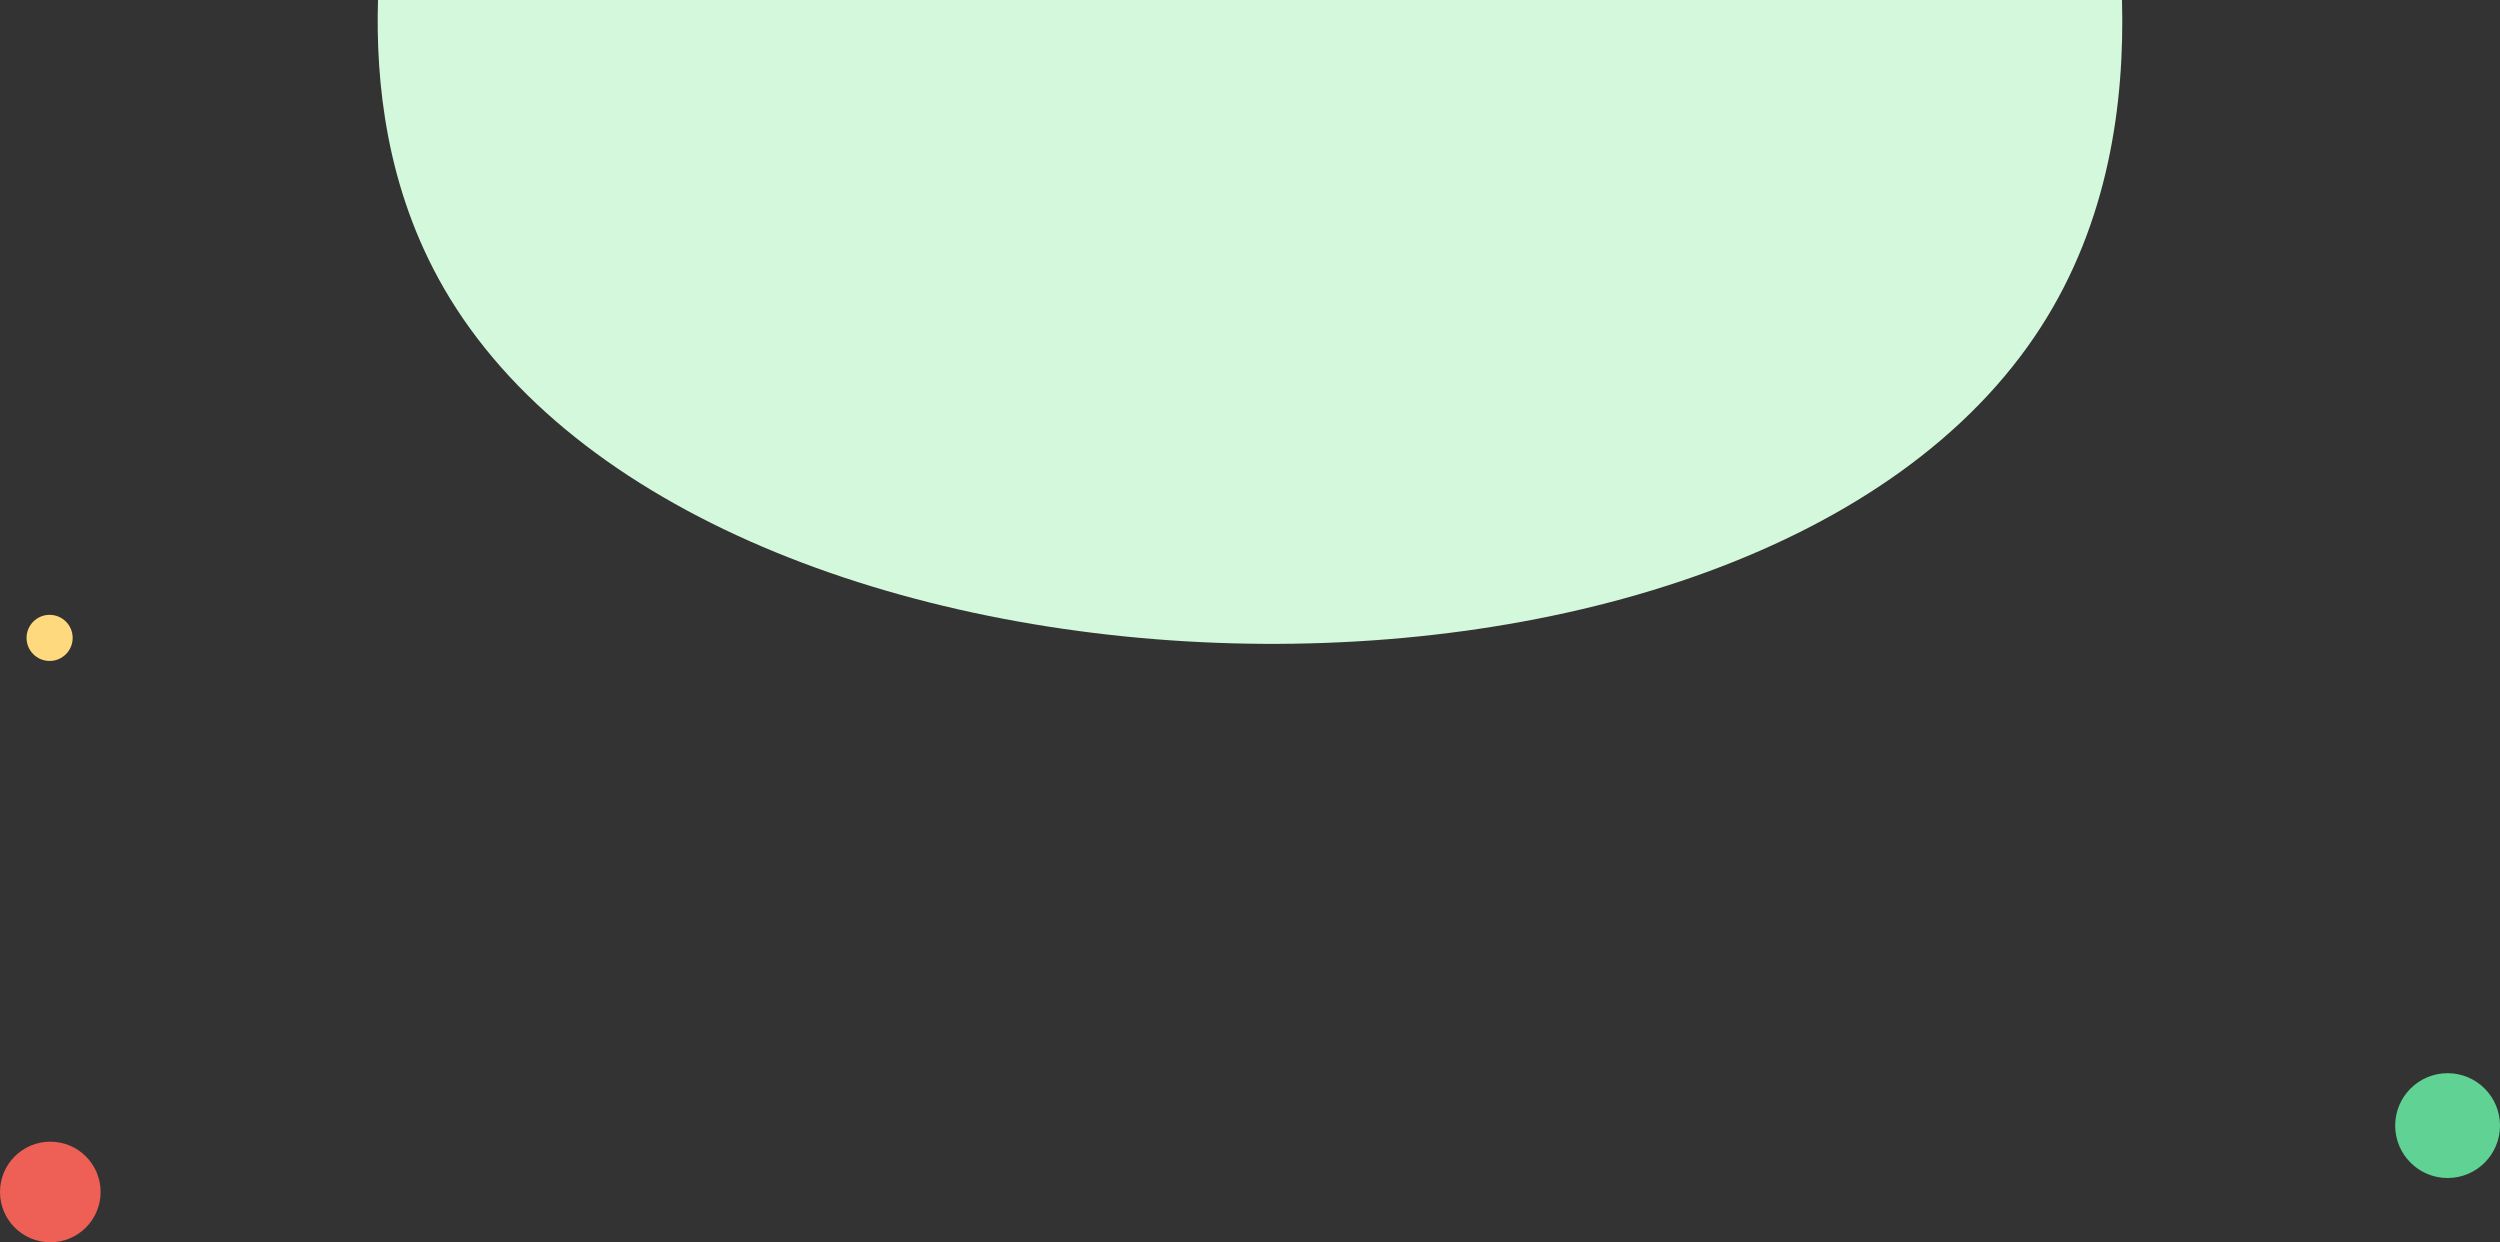 <svg id="Capa_1" data-name="Capa 1" xmlns="http://www.w3.org/2000/svg" viewBox="0 0 1789 888.98"><rect x="0" y="0" width="1789" height="888.98" fill="#333333" stroke="none"/><defs><style>.cls-1{fill:#d4f8dc;}.cls-2{fill:#ffd97d;}.cls-3{fill:#60d394;}.cls-4{fill:#ee6055;}</style></defs><path id="Trazado_209" data-name="Trazado 209" class="cls-1" d="M1526,234c48.28-75.07,60-159.78,58-234H336c-1.72,58.7,5.81,134.53,47,206C569.18,529,1321.5,552,1526,234Z" transform="translate(-65.5)"/><circle id="Elipse_4" data-name="Elipse 4" class="cls-2" cx="35.5" cy="456.48" r="16.5"/><circle id="Elipse_3" data-name="Elipse 3" class="cls-3" cx="1751.5" cy="805.48" r="37.5"/><circle id="Elipse_2" data-name="Elipse 2" class="cls-4" cx="36" cy="852.98" r="36"/></svg>